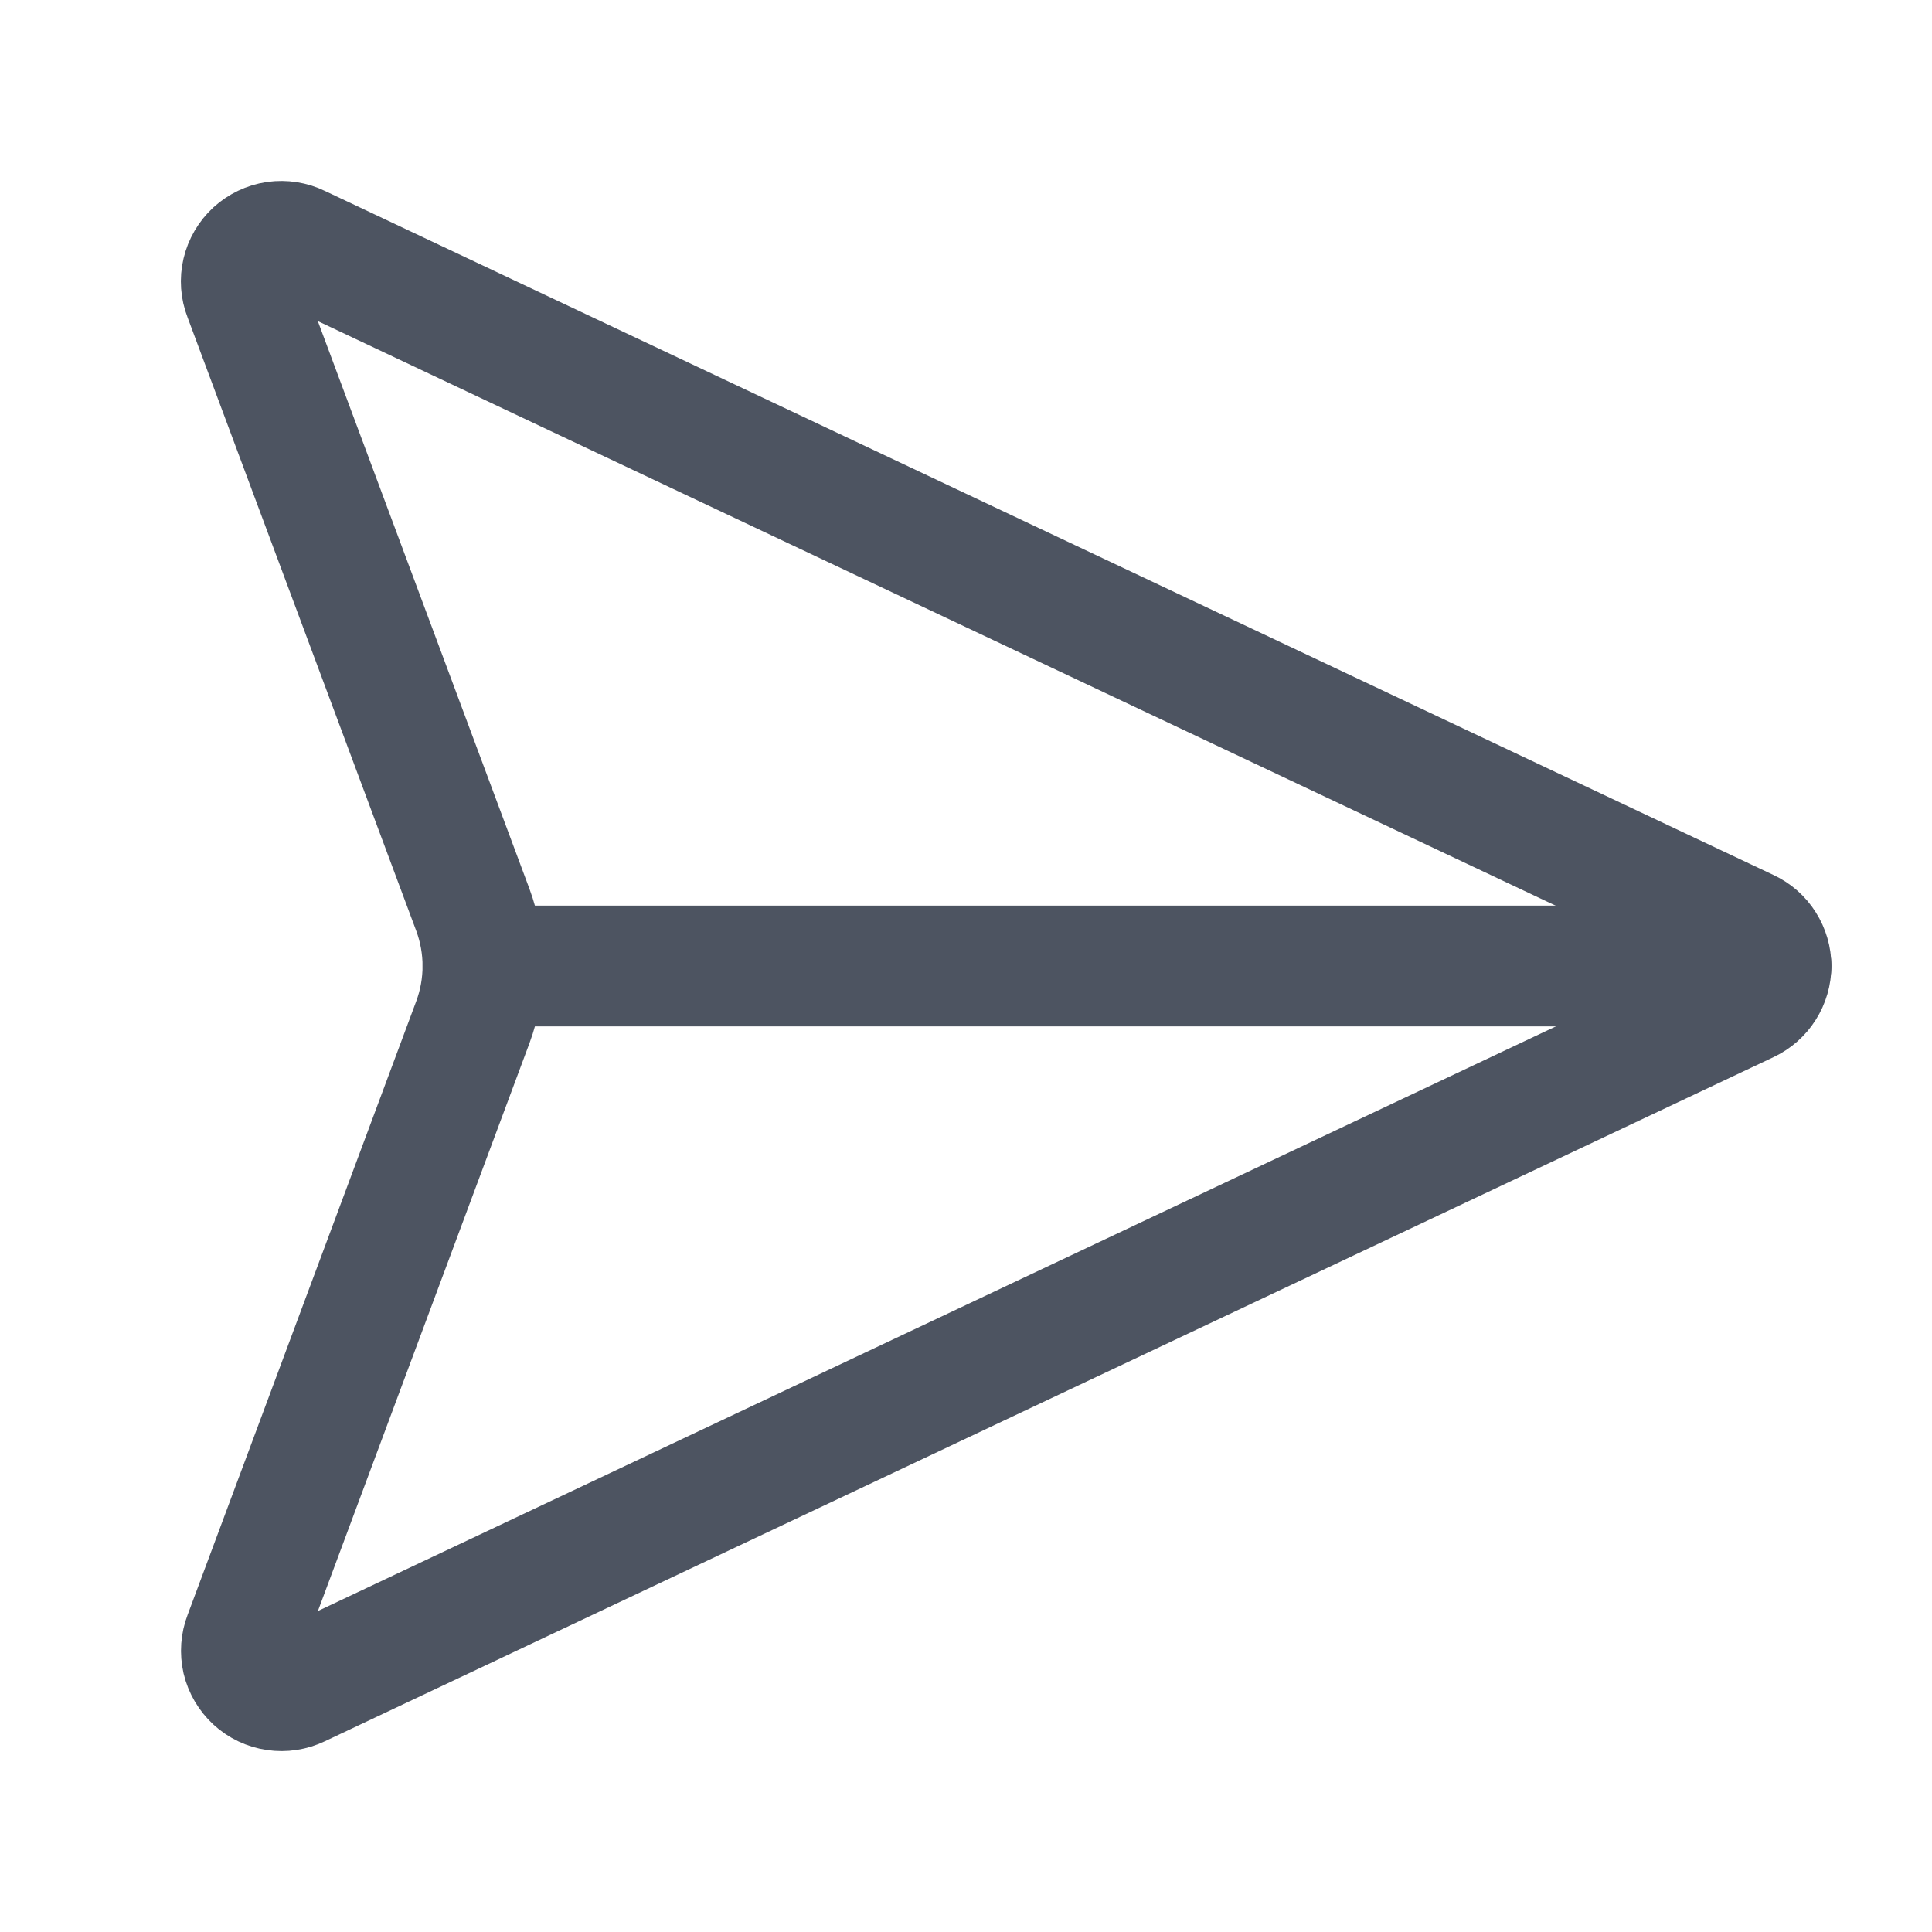 <svg width="24" height="24" viewBox="0 0 24 24" fill="none" xmlns="http://www.w3.org/2000/svg">
<path d="M3.714 3.049C3.624 3.005 3.523 2.989 3.423 3.003C3.324 3.018 3.232 3.062 3.158 3.129C3.085 3.197 3.033 3.285 3.01 3.383C2.987 3.48 2.994 3.582 3.031 3.676L5.874 11.303C6.041 11.753 6.041 12.248 5.874 12.698L3.032 20.326C2.996 20.419 2.989 20.521 3.011 20.618C3.034 20.715 3.086 20.803 3.159 20.871C3.233 20.939 3.325 20.983 3.424 20.997C3.523 21.012 3.624 20.996 3.714 20.953L21.713 12.453C21.799 12.412 21.872 12.348 21.922 12.268C21.973 12.188 22 12.095 22 12.001C22 11.906 21.973 11.813 21.922 11.733C21.872 11.653 21.799 11.589 21.713 11.549L3.714 3.049Z" stroke="#4D5461" stroke-width="1.5" stroke-linecap="round" stroke-linejoin="round"/>
<path d="M6 12H22" stroke="#4D5461" stroke-width="1.5" stroke-linecap="round" stroke-linejoin="round"/>
</svg>
